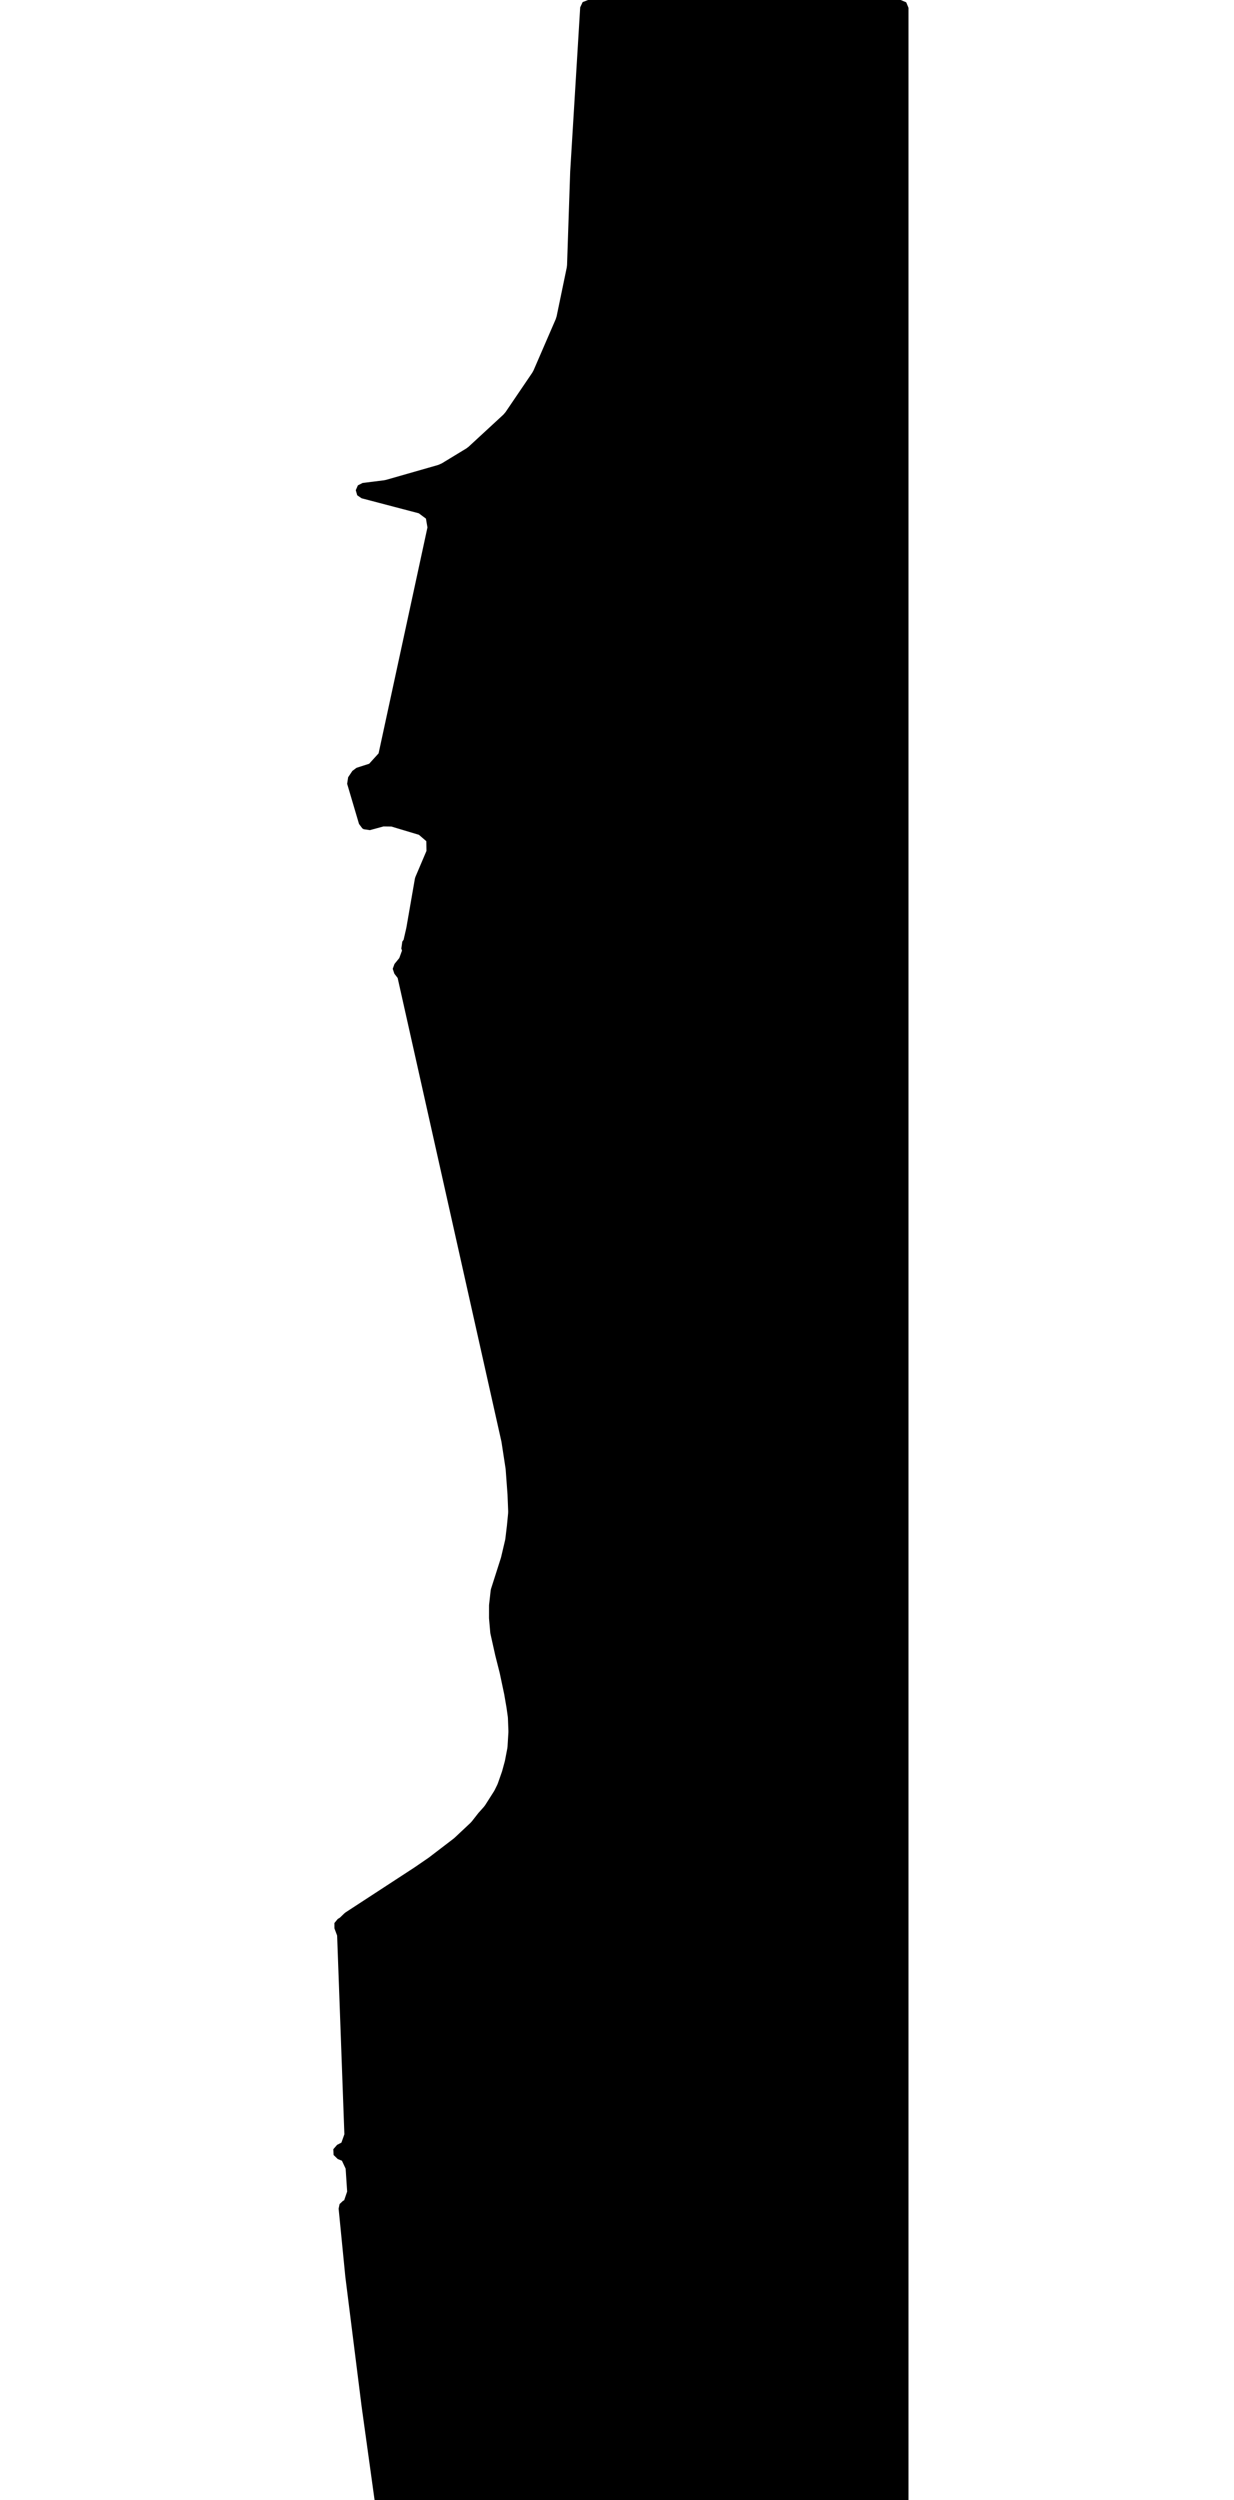 <svg xmlns="http://www.w3.org/2000/svg" version="1.1" width="592.5px" height="1200px">
  <polygon id="3" class="bin" points="432.457,1207.5 435.109,1206.402 436.207,1203.75 436.207,3.75 435.109,1.098 432.457,0.0 282.321,0.0 279.751,1.019 278.578,3.522 273.773,82.311 273.768,82.414 272.262,127.228 272.122,128.394 267.256,151.842 266.833,153.177 256.182,177.767 255.563,178.894 242.721,197.819 241.701,199.006 240.001,200.578 224.988,214.431 223.895,215.254 212.09,222.424 210.415,223.157 185.402,230.316 184.362,230.529 174.101,231.808 171.838,232.956 170.823,235.281 171.521,237.72 173.613,239.157 201.074,246.366 204.518,248.922 205.239,253.151 181.78,361.592 177.247,366.586 171.166,368.533 169.193,370.019 167.159,373.057 166.679,376.207 172.383,395.491 173.974,397.597 174.604,397.995 177.591,398.445 184.151,396.663 187.912,396.713 201.156,400.693 204.687,403.742 204.771,408.405 199.447,420.922 199.203,421.748 195.138,445.138 195.065,445.499 193.792,451.046 193.161,451.961 192.693,455.274 193.02,456.256 191.721,459.84 189.407,462.686 188.567,465.002 189.346,467.34 190.93,469.396 240.734,691.835 240.821,692.296 242.738,704.799 242.798,705.336 243.674,717.24 243.687,717.472 244.001,725.381 243.974,726.318 243.413,732.086 243.397,732.234 242.654,738.472 242.52,739.234 240.619,747.313 240.476,747.829 235.756,762.614 235.601,763.337 234.831,770.217 234.808,770.628 234.797,776.563 234.811,776.896 235.402,783.66 235.478,784.151 237.806,794.577 237.83,794.679 239.913,802.918 239.974,803.18 242.074,813.104 242.123,813.361 243.188,819.55 243.22,819.756 243.816,823.977 243.878,824.677 244.111,830.793 244.103,831.466 243.691,838.318 243.58,839.205 242.475,844.947 242.358,845.451 241.129,849.968 240.983,850.439 239.054,855.938 238.739,856.69 237.542,859.129 237.172,859.79 232.975,866.391 232.298,867.285 229.795,870.085 229.638,870.273 226.571,874.189 225.86,874.966 218.249,882.101 217.723,882.546 206.011,891.503 205.725,891.71 199.07,896.277 198.936,896.367 165.914,917.903 165.362,918.342 163.166,920.455 162.191,921.029 160.558,923.007 160.578,925.572 161.865,929.019 165.349,1024.397 163.934,1028.395 161.862,1029.465 160.043,1031.558 160.159,1034.329 162.148,1036.262 164.186,1037.106 165.954,1040.893 166.682,1051.887 165.25,1056.074 164.686,1056.347 163.048,1057.889 162.587,1060.091 165.814,1092.834 165.825,1092.934 173.625,1155.016 173.631,1155.064 180.45,1204.265 181.701,1206.578 184.164,1207.5 432.457,1207.5 " moovel_rot="0" moovel_centroid="320.743,639.197" moovel_centroidlatlon="0,0"/>
  <polygon id="275355497" class="tile" points="-46.896,1359.418 -1.049,1305.513 -1.0,1300.722 -1.09,1201.0 -56.326,1201.049 -56.187,1352.076 -47.776,1358.718 -46.896,1359.418 " moovel_rot="-24.0" moovel_centroid="-30.573,1269.717" moovel_centroidlatlon="-73.924,40.83"/>
  <polygon id="261702665" class="tile" points="-100.464,1273.867 -100.404,1217.709 -89.262,1219.375 -89.615,1221.716 -83.588,1222.616 -83.235,1220.274 -79.121,1220.9 -76.136,1201.0 -57.602,1203.859 -57.326,1273.75 -100.464,1273.867 " moovel_rot="11.2" moovel_centroid="-77.54,1242.211" moovel_centroidlatlon="-73.886,40.677"/>
  <polygon id="295447852" class="tile" points="-101.464,1272.931 -101.624,1206.517 -101.629,1201.0 -116.626,1201.075 -116.527,1220.904 -137.813,1221.015 -137.832,1230.365 -137.9,1272.983 -120.303,1272.989 -120.088,1255.362 -113.045,1255.6 -113.239,1272.825 -109.084,1272.974 -101.464,1272.931 " moovel_rot="23.6" moovel_centroid="-118.343,1240.759" moovel_centroidlatlon="-73.95,40.73"/>
  <polygon id="429404977" class="tile" points="-138.92,1201.008 -138.9,1223.711 -152.754,1223.696 -152.775,1204.271 -148.774,1201.0 -138.92,1201.008 " moovel_rot="-75.0" moovel_centroid="-145.719,1212.571" moovel_centroidlatlon="-74.198,40.544"/>
  <polygon id="286996658" class="tile" points="-209.901,1314.578 -185.838,1339.362 -182.292,1340.81 -178.177,1339.581 -159.001,1316.599 -156.157,1311.985 -155.163,1306.666 -153.775,1265.013 -155.438,1262.203 -158.342,1259.653 -157.189,1227.749 -157.941,1223.31 -160.181,1219.665 -156.858,1215.623 -173.904,1201.0 -185.142,1216.431 -188.565,1218.344 -198.953,1225.891 -209.884,1236.084 -185.537,1261.717 -164.59,1226.563 -166.247,1266.552 -209.901,1314.578 " moovel_rot="-71.5" moovel_centroid="-177.452,1274.359" moovel_centroidlatlon="-73.912,40.86"/>
  <polygon id="442637466" class="tile" points="-210.909,1201.011 -234.394,1201.0 -234.387,1225.766 -210.901,1225.777 -210.909,1201.011 " moovel_rot="-83.2" moovel_centroid="-222.648,1213.389" moovel_centroidlatlon="-73.899,40.753"/>
  <polygon id="288742502" class="tile" points="-253.241,1237.435 -235.394,1236.335 -235.956,1201.0 -253.223,1202.095 -252.899,1222.354 -252.971,1225.447 -253.19,1235.358 -253.241,1237.435 " moovel_rot="-90.2" moovel_centroid="-244.368,1219.3" moovel_centroidlatlon="-74.009,40.738"/>
  <polygon id="299944956" class="tile" points="-254.241,1201.104 -268.266,1201.0 -268.804,1219.076 -261.974,1219.059 -262.315,1238.802 -262.829,1248.779 -254.247,1248.474 -254.241,1201.104 " moovel_rot="-61.8" moovel_centroid="-259.899,1221.619" moovel_centroidlatlon="-73.928,40.786"/>
  <polygon id="201148567" class="tile" points="-282.995,1201.0 -269.804,1216.647 -276.318,1221.999 -283.019,1227.515 -282.995,1201.0 " moovel_rot="-39.4" moovel_centroid="-278.607,1215.053" moovel_centroidlatlon="-73.838,40.655"/>
  <polygon id="144630629" class="tile" points="-307.816,1201.0 -307.848,1259.355 -295.945,1259.072 -284.019,1258.919 -284.256,1203.165 -296.438,1202.053 -307.816,1201.0 " moovel_rot="-20.1" moovel_centroid="-296.075,1230.647" moovel_centroidlatlon="-73.899,40.886"/>
  <polygon id="185148184" class="tile" points="-356.089,1212.783 -358.399,1207.974 -349.97,1203.422 -345.489,1201.0 -308.848,1269.102 -324.474,1288.83 -327.359,1291.728 -338.96,1299.461 -346.138,1301.689 -350.697,1300.067 -354.36,1296.75 -356.33,1292.815 -358.367,1289.501 -342.536,1275.839 -325.246,1266.419 -326.655,1263.762 -354.815,1212.086 -356.089,1212.783 " moovel_rot="37.0" moovel_centroid="-334.618,1258.337" moovel_centroidlatlon="-73.932,40.587"/>
  <polygon id="315569670" class="tile" points="-359.402,1201.006 -359.399,1214.065 -364.474,1214.058 -364.471,1201.0 -359.402,1201.006 " moovel_rot="-14.5" moovel_centroid="-361.936,1207.534" moovel_centroidlatlon="-73.967,40.681"/>
  <polygon id="285988332" class="tile" points="-369.967,1216.715 -370.46,1214.193 -371.159,1212.793 -372.56,1211.129 -373.931,1209.934 -375.351,1209.092 -377.121,1208.822 -380.739,1208.263 -381.284,1201.851 -393.005,1201.142 -411.413,1201.0 -430.1,1201.05 -430.151,1206.266 -431.276,1206.527 -432.549,1207.028 -433.756,1207.749 -434.757,1208.509 -435.461,1209.304 -436.644,1210.802 -437.142,1211.681 -437.38,1212.843 -437.753,1213.866 -441.326,1213.789 -441.302,1251.649 -435.939,1251.722 -436.516,1285.915 -432.303,1287.133 -408.578,1288.139 -410.559,1295.4 -409.206,1297.027 -408.362,1299.602 -408.638,1303.993 -408.452,1346.411 -399.14,1348.921 -395.995,1348.872 -392.624,1351.144 -392.167,1352.743 -392.781,1353.52 -395.998,1350.309 -397.732,1365.835 -394.562,1370.012 -396.389,1380.052 -395.977,1383.323 -395.04,1386.685 -392.412,1389.274 -389.932,1389.927 -387.506,1389.689 -385.615,1388.761 -384.31,1387.56 -383.026,1385.784 -382.222,1384.712 -382.01,1384.444 -377.684,1385.238 -373.401,1356.193 -376.875,1351.496 -376.511,1350.679 -371.779,1345.701 -371.018,1342.162 -370.824,1325.331 -370.441,1293.852 -366.253,1293.7 -366.133,1264.279 -365.514,1232.35 -365.474,1217.428 -369.131,1217.564 -369.636,1217.288 -369.967,1216.715 " moovel_rot="-38.3" moovel_centroid="-397.998,1274.03" moovel_centroidlatlon="-74.172,40.56"/>
  <polygon id="323715078" class="tile" points="-442.326,1223.674 -456.323,1223.647 -456.341,1201.0 -442.344,1201.027 -442.326,1223.674 " moovel_rot="-68.7" moovel_centroid="-449.333,1212.337" moovel_centroidlatlon="-73.865,40.736"/>
  <polygon id="305092835" class="tile" points="-486.787,1201.0 -486.743,1271.027 -458.659,1284.252 -457.341,1201.331 -486.787,1201.0 " moovel_rot="22.7" moovel_centroid="-471.967,1239.223" moovel_centroidlatlon="-73.888,40.88"/>
  <polygon id="220792595" class="tile" points="-496.003,1228.546 -489.42,1229.082 -487.787,1217.112 -488.37,1204.179 -488.922,1201.0 -495.982,1202.633 -495.328,1211.267 -495.401,1220.793 -496.003,1228.546 " moovel_rot="43.4" moovel_centroid="-491.906,1215.093" moovel_centroidlatlon="-73.935,40.784"/>
  <polygon id="275302259" class="tile" points="-497.003,1255.391 -524.163,1233.845 -497.032,1201.0 -497.009,1250.647 -497.003,1255.391 " moovel_rot="-63.3" moovel_centroid="-506.067,1230.078" moovel_centroidlatlon="-73.939,40.766"/>
  <polygon id="239436982" class="tile" points="-548.555,1234.582 -548.56,1254.281 -525.163,1246.224 -525.211,1201.0 -531.338,1202.377 -531.47,1235.179 -548.555,1234.582 " moovel_rot="76.0" moovel_centroid="-534.409,1233.857" moovel_centroidlatlon="-73.952,40.749"/>
  <polygon id="231971612" class="tile" points="-549.585,1201.0 -560.311,1201.048 -560.281,1233.022 -556.762,1233.007 -556.767,1227.52 -549.56,1227.488 -549.585,1201.0 " moovel_rot="47.9" moovel_centroid="-555.164,1215.287" moovel_centroidlatlon="-73.914,40.782"/>
  <polygon id="288448676" class="tile" points="-7.625,1389.927 -6.399,1394.267 -2.992,1406.322 -1.822,1410.486 0.0,1416.758 -0.562,1416.907 -4.867,1418.122 -6.326,1418.534 -10.639,1419.756 -8.091,1428.763 -8.659,1429.678 -8.388,1430.642 -7.379,1431.2 -6.445,1434.489 -7.038,1435.425 -5.782,1439.871 -0.01,1438.238 -40.519,1450.043 -47.139,1426.609 -41.4,1424.76 -26.03,1420.421 -32.592,1397.208 -7.625,1389.927 " moovel_rot="-13.0" moovel_centroid="-21.917,1421.486" moovel_centroidlatlon="-73.99,40.758"/>
  <polygon id="243997136" class="tile" points="-90.397,1396.592 -50.505,1389.927 -49.139,1425.537 -53.622,1443.146 -90.445,1431.808 -90.397,1396.592 " moovel_rot="16.1" moovel_centroid="-68.956,1415.437" moovel_centroidlatlon="-73.92,40.56"/>
  <polygon id="443296709" class="tile" points="-91.451,1494.762 -108.054,1496.14 -109.737,1469.257 -102.417,1466.417 -101.539,1420.38 -104.516,1403.171 -100.364,1389.927 -91.445,1390.139 -91.451,1494.762 " moovel_rot="-90.2" moovel_centroid="-98.122,1447.78" moovel_centroidlatlon="-74.138,40.535"/>
  <polygon id="229076145" class="tile" points="-110.756,1414.018 -110.737,1389.927 -126.998,1389.97 -127.009,1414.066 -110.756,1414.018 " moovel_rot="61.0" moovel_centroid="-118.875,1401.994" moovel_centroidlatlon="-73.995,40.749"/>
  <polygon id="354590309" class="tile" points="-163.419,1390.62 -128.009,1389.927 -128.152,1401.696 -128.126,1412.619 -129.848,1412.623 -129.848,1414.068 -140.975,1414.089 -140.963,1421.641 -129.833,1421.613 -129.827,1423.283 -128.105,1423.279 -128.075,1434.845 -129.234,1434.85 -129.219,1440.209 -145.676,1440.245 -145.69,1431.018 -146.515,1431.018 -146.528,1425.782 -146.962,1425.785 -146.963,1423.889 -151.637,1423.902 -151.633,1425.792 -152.026,1425.795 -152.014,1431.321 -163.078,1431.102 -163.419,1390.62 " moovel_rot="60.9" moovel_centroid="-145.449,1412.37" moovel_centroidlatlon="-73.965,40.798"/>
  <polygon id="309309712" class="tile" points="-214.431,1610.999 -243.251,1600.623 -229.254,1558.008 -219.611,1531.97 -214.652,1509.06 -213.771,1490.163 -214.816,1469.028 -221.804,1449.456 -234.089,1428.286 -241.431,1420.079 -243.314,1417.205 -212.326,1389.927 -205.512,1394.308 -201.315,1391.917 -190.702,1406.182 -179.209,1425.722 -170.763,1446.926 -166.208,1467.695 -164.419,1487.963 -164.763,1507.264 -169.426,1533.215 -176.769,1558.469 -180.42,1568.105 -185.084,1566.442 -188.397,1575.58 -190.899,1578.109 -195.075,1578.473 -202.252,1576.114 -214.431,1610.999 " moovel_rot="71.0" moovel_centroid="-200.854,1496.719" moovel_centroidlatlon="-74.151,40.605"/>
  <polygon id="412123940" class="tile" points="-244.342,1391.349 -250.05,1393.923 -256.573,1389.927 -258.298,1408.996 -251.282,1414.439 -244.314,1410.759 -244.342,1391.349 " moovel_rot="25.8" moovel_centroid="-250.976,1402.436" moovel_centroidlatlon="-73.872,40.654"/>
  <polygon id="350880635" class="tile" points="-259.298,1389.989 -273.399,1389.927 -273.476,1505.537 -284.241,1505.44 -284.546,1511.569 -290.086,1512.272 -289.99,1560.847 -259.342,1560.981 -259.31,1505.668 -259.369,1505.663 -259.298,1389.989 " moovel_rot="-51.9" moovel_centroid="-270.439,1491.2" moovel_centroidlatlon="-73.765,40.597"/>
  <polygon id="157893342" class="tile" points="-291.086,1443.604 -324.317,1443.668 -324.285,1389.927 -373.013,1390.025 -373.101,1519.935 -368.068,1519.928 -368.018,1437.015 -334.376,1436.942 -334.412,1488.307 -291.108,1488.226 -291.086,1443.604 " moovel_rot="21.2" moovel_centroid="-335.583,1441.163" moovel_centroidlatlon="-73.826,40.582"/>
  <polygon id="182759598" class="tile" points="-392.419,1389.927 -400.078,1390.001 -407.482,1390.071 -407.425,1466.415 -403.334,1466.345 -403.351,1470.456 -388.116,1470.218 -388.206,1465.59 -383.155,1465.656 -374.101,1392.813 -377.555,1392.585 -384.234,1392.153 -386.169,1407.052 -392.633,1456.923 -392.485,1409.434 -392.419,1389.927 " moovel_rot="-87.8" moovel_centroid="-393.591,1429.753" moovel_centroidlatlon="-73.94,40.576"/>
  <polygon id="130008156" class="tile" points="-420,1500.506 -426.604,1490.106 -424.054,1466.327 -470.279,1459.899 -461.728,1396.135 -460.073,1393.086 -457.923,1391.835 -452.523,1389.927 -449.503,1390.319 -435.609,1398.784 -435.338,1400.172 -436.264,1403.103 -427.162,1408.159 -423.435,1405.858 -419.076,1405.698 -413.791,1410.276 -409.77,1414.734 -408.482,1420.12 -411.909,1458.998 -413.613,1478.394 -413.945,1485.099 -412.912,1488.293 -411.648,1491.066 -409.678,1493.321 -408.518,1494.082 -411.351,1526.376 -423.127,1525.201 -420,1500.506 " moovel_rot="-7.4" moovel_centroid="-435.706,1442.782" moovel_centroidlatlon="-73.803,40.661"/>
  <polygon id="201146426" class="tile" points="-512.658,1437.293 -512.773,1433.193 -512.656,1418.86 -510.169,1418.859 -510.165,1425.817 -495.097,1425.798 -495.097,1413.049 -493.854,1413.048 -493.857,1405.189 -510.197,1405.204 -510.199,1407.48 -512.984,1407.484 -512.986,1400.248 -512.611,1394.263 -489.641,1394.675 -489.553,1389.957 -471.279,1389.927 -471.279,1437.24 -489.478,1437.264 -512.658,1437.293 " moovel_rot="10.6" moovel_centroid="-488.834,1414.719" moovel_centroidlatlon="-73.839,40.652"/>
  <polygon id="377339427" class="tile" points="-513.99,1389.986 -513.986,1456.595 -537.534,1456.516 -537.541,1408.46 -531.251,1408.483 -531.253,1389.927 -513.99,1389.986 " moovel_rot="-31.6" moovel_centroid="-525.069,1425.183" moovel_centroidlatlon="-73.916,40.764"/>
  <polygon id="219693718" class="tile" points="-561.666,1389.927 -563.689,1414.646 -538.541,1416.631 -538.57,1390.726 -561.666,1389.927 " moovel_rot="3.7" moovel_centroid="-550.539,1403.171" moovel_centroidlatlon="-73.947,40.628"/>
  <polygon id="167246604" class="tile" points="-575.881,1389.927 -575.879,1413.241 -564.689,1413.279 -564.697,1389.962 -575.881,1389.927 " moovel_rot="-32.7" moovel_centroid="-570.286,1401.603" moovel_centroidlatlon="-74.028,40.62"/>
  <polygon id="347320347" class="tile" points="-23.261,1610.999 -32.215,1619.678 -26.916,1625.847 -17.794,1636.087 -20.282,1638.187 -11.076,1649.092 -32.175,1667.214 -28.502,1676.039 -19.144,1665.525 -15.959,1667.117 0.0,1637.493 -23.261,1610.999 " moovel_rot="-41.1" moovel_centroid="-16.733,1640.584" moovel_centroidlatlon="-73.963,40.648"/>
  <polygon id="277351839" class="tile" points="-46.771,1610.999 -45.161,1615.148 -39.309,1613.893 -34.936,1635.577 -39.167,1637.167 -34.215,1657.112 -72.013,1670.276 -68.188,1692.621 -78.63,1704.447 -56.953,1731.073 -60.14,1733.755 -48.13,1747.326 -34.247,1763.879 -35.085,1766.792 -48.972,1780.706 -51.319,1777.438 -54.252,1779.732 -103.402,1723.537 -98.163,1716.557 -102.073,1712.297 -76.773,1681.554 -81.298,1666.281 -67.608,1652.391 -84.222,1636.835 -79.947,1632.124 -82.391,1627.845 -46.771,1610.999 " moovel_rot="68.8" moovel_centroid="-65.494,1694.645" moovel_centroidlatlon="-73.799,40.701"/>
  <polygon id="25163889" class="tile" points="-214.462,1750.016 -104.402,1748.851 -105.056,1613.215 -214.435,1610.999 -214.462,1750.016 " moovel_rot="-71.8" moovel_centroid="-159.814,1680.841" moovel_centroidlatlon="-73.828,40.761"/>
  <polygon id="396940655" class="tile" points="-267.955,1650.806 -260.383,1671.315 -230.355,1711.902 -229.759,1694.906 -215.532,1694.797 -222.576,1675.089 -242.007,1650.04 -215.462,1621.075 -232.454,1610.999 -239.703,1625.918 -247.06,1634.845 -257.809,1636.814 -267.955,1650.806 " moovel_rot="11.3" moovel_centroid="-240.778,1660.77" moovel_centroidlatlon="-73.922,40.796"/>
  <polygon id="239584469" class="tile" points="-268.978,1610.999 -281.949,1611.736 -283.082,1611.7 -287.804,1613.069 -292.008,1614.283 -296.621,1615.618 -297.845,1616.618 -298.691,1617.622 -298.999,1619.098 -299.199,1625.862 -299.087,1636.953 -298.968,1642.239 -298.969,1647.331 -275.943,1647.285 -275.759,1634.866 -274.435,1634.829 -274.439,1627.519 -268.955,1627.536 -268.978,1610.999 " moovel_rot="67.8" moovel_centroid="-285.179,1628.931" moovel_centroidlatlon="-73.947,40.737"/>
  <polygon id="412123963" class="tile" points="-300.224,1610.999 -328.449,1611.108 -328.425,1640.638 -300.199,1640.518 -300.224,1610.999 " moovel_rot="29.5" moovel_centroid="-314.325,1625.816" moovel_centroidlatlon="-73.875,40.653"/>
  <polygon id="180522736" class="tile" points="-329.449,1617.808 -329.449,1638.553 -351.131,1638.432 -354.672,1635.11 -354.45,1620.042 -351.678,1620.055 -351.131,1610.999 -337.56,1611.448 -337.696,1613.485 -335.205,1613.174 -335.225,1617.71 -329.449,1617.808 " moovel_rot="29.3" moovel_centroid="-342.046,1625.92" moovel_centroidlatlon="-73.87,40.651"/>
  <polygon id="276542273" class="tile" points="-371.215,1610.999 -373.077,1617.273 -371.545,1617.727 -386.815,1669.365 -388.847,1668.764 -390.664,1674.904 -388.633,1675.506 -404.416,1728.643 -406.463,1728.871 -405.783,1735.017 -403.238,1734.731 -397.221,1788.968 -355.672,1784.363 -357.243,1770.23 -385.505,1773.363 -390.336,1729.866 -385.593,1713.722 -388.421,1712.893 -382.348,1692.33 -378.842,1693.367 -372.763,1672.806 -371.911,1669.907 -355.841,1615.547 -369.063,1611.641 -371.215,1610.999 " moovel_rot="-18.4" moovel_centroid="-382.471,1709.444" moovel_centroidlatlon="-73.905,40.908"/>
  <polygon id="247141744" class="tile" points="-417.868,1611.02 -407.463,1610.999 -407.469,1624.901 -417.876,1624.933 -417.868,1611.02 " moovel_rot="28.0" moovel_centroid="-412.67,1617.963" moovel_centroidlatlon="-74.2,40.526"/>
  <polygon id="330741648" class="tile" points="-418.876,1610.999 -418.889,1655.996 -428.817,1657.241 -428.817,1620.723 -418.876,1610.999 " moovel_rot="60.7" moovel_centroid="-423.678,1636.141" moovel_centroidlatlon="-73.986,40.777"/>
  <polygon id="358933096" class="tile" points="-443.2,1616.913 -457.437,1610.999 -459.609,1639.623 -476.105,1640.423 -476.06,1673.412 -429.901,1668.02 -429.817,1646.52 -436.342,1646.328 -436.252,1641.926 -433.476,1642.048 -433.63,1635.379 -442.997,1635.298 -443.2,1616.913 " moovel_rot="8.8" moovel_centroid="-453.119,1648.97" moovel_centroidlatlon="-73.828,40.852"/>
  <polygon id="443524679" class="tile" points="-477.105,1646.616 -497.826,1646.546 -497.833,1610.999 -477.113,1611.069 -477.105,1646.616 " moovel_rot="-56.9" moovel_centroid="-487.469,1628.808" moovel_centroidlatlon="-74.104,40.617"/>
  <polygon id="220770143" class="tile" points="-522.59,1635.839 -499.54,1635.702 -498.833,1611.408 -522.622,1610.999 -522.59,1635.839 " moovel_rot="1.8" moovel_centroid="-510.939,1623.422" moovel_centroidlatlon="-73.96,40.587"/>
  <polygon id="437714023" class="tile" points="-525.455,1622.27 -523.622,1615.589 -541.342,1610.999 -539.935,1628.512 -541.277,1656.248 -530.707,1658.019 -526.504,1635.66 -525.455,1622.27 " moovel_rot="-17.0" moovel_centroid="-533.781,1633.589" moovel_centroidlatlon="-73.885,40.788"/>
  <polygon id="283679450" class="tile" points="0.0,1861.303 -76.7,1862.218 -75.308,1849.038 -75.01,1835.241 -74.707,1820.871 -74.532,1812.528 -123.7,1788.968 -128.703,1812.954 -127.643,1842.448 -123.833,1858.796 -126.014,1870.907 -127.73,1873.669 -128.648,1969.986 -125.42,1969.776 -124.063,1967.058 -123.943,1962.734 -123.43,1958.045 -122.992,1953.68 -122.058,1949.929 -119.98,1945.73 -116.888,1944.13 -109.786,1942.57 -100.959,1940.955 -92.929,1942.213 -87.639,1944.288 -82.142,1947.303 -76.937,1949.597 -66.896,1951.532 -51.923,1950.707 -40.44,1949.687 -22.303,1949.099 -18.81,1946.058 -16.492,1945.399 -10.289,1945.761 -4.628,1946.07 -1.095,1945.618 -0.277,1942.945 -1.08,1868.491 0.0,1861.303 " moovel_rot="5.6" moovel_centroid="-72.927,1888.328" moovel_centroidlatlon="-73.858,40.71"/>
  <polygon id="185193581" class="tile" points="-154.783,1866.205 -175.813,1835.992 -174.949,1824.93 -172.844,1802.185 -172.735,1788.968 -166.101,1789.033 -150.748,1789.183 -135.119,1811.432 -130.703,1817.713 -146.97,1829.876 -130.713,1851.637 -133.608,1853.801 -135.26,1851.592 -154.783,1866.205 " moovel_rot="40.4" moovel_centroid="-155.59,1824.61" moovel_centroidlatlon="-73.919,40.634"/>
  <polygon id="299606255" class="tile" points="-192.543,1870.936 -227.014,1857.996 -231.83,1856.182 -224.576,1839.841 -221.749,1833.473 -221.607,1831.027 -221.861,1829.367 -223.35,1826.947 -222.367,1824.603 -221.525,1822.598 -231.798,1806.927 -223.475,1788.968 -211.224,1794.182 -207.889,1801.396 -186.954,1809.774 -193.353,1825.435 -185.757,1828.536 -180.677,1830.3 -178.403,1831.228 -176.813,1831.907 -185.534,1853.489 -192.543,1870.936 " moovel_rot="33.9" moovel_centroid="-206.645,1832.284" moovel_centroidlatlon="-73.929,40.789"/>
  <polygon id="266174999" class="tile" points="-232.83,1814.11 -248.434,1813.572 -248.001,1788.968 -232.847,1790.61 -232.83,1814.11 " moovel_rot="-94.6" moovel_centroid="-240.589,1801.868" moovel_centroidlatlon="-73.754,40.595"/>
  <polygon id="302359513" class="tile" points="-256.963,1788.968 -286.133,1801.842 -283.121,1820.915 -283.873,1832.237 -286.161,1839.781 -254.475,1851.048 -250.899,1839.578 -249.434,1824.363 -250.187,1811.137 -253.222,1797.453 -256.963,1788.968 " moovel_rot="74.4" moovel_centroid="-266.624,1820.432" moovel_centroidlatlon="-73.9,40.558"/>
  <polygon id="326257563" class="tile" points="-288.728,1813.002 -293.227,1812.452 -295.181,1812.262 -295.182,1788.968 -287.161,1790.133 -288.728,1813.002 " moovel_rot="-41.5" moovel_centroid="-291.554,1800.664" moovel_centroidlatlon="-73.884,40.86"/>
  <polygon id="376406583" class="tile" points="-312.052,1806.414 -296.182,1806.036 -296.9,1788.968 -312.043,1789.203 -312.052,1806.414 " moovel_rot="82.7" moovel_centroid="-304.303,1797.722" moovel_centroidlatlon="-73.926,40.744"/>
  <polygon id="185022023" class="tile" points="-320.464,1858.052 -313.052,1858.216 -313.079,1788.968 -375.774,1789.319 -375.767,1853.943 -337.749,1857.632 -320.464,1858.052 " moovel_rot="51.8" moovel_centroid="-344.041,1822.902" moovel_centroidlatlon="-74.01,40.633"/>
  <polygon id="450358501" class="tile" points="-400.377,1894.93 -403.664,1897.4 -400.283,1901.577 -422.183,1917.839 -425.497,1913.718 -430.019,1917.367 -437.977,1906.815 -443.814,1911.449 -435.862,1921.997 -439.492,1925.003 -437.085,1928.118 -441.615,1931.634 -440.974,1932.538 -460.048,1946.87 -467.925,1880.246 -460.898,1889.45 -410.818,1851.208 -438.624,1814.787 -451.473,1824.597 -452.054,1823.847 -468.004,1822.92 -466.408,1798.868 -454.65,1788.968 -376.774,1826.609 -405.501,1851.832 -387.862,1871.587 -399.989,1880.561 -407.147,1885.888 -402.237,1892.501 -400.377,1894.93 " moovel_rot="-40.5" moovel_centroid="-429.122,1863.848" moovel_centroidlatlon="-73.985,40.583"/>
  <polygon id="252080063" class="tile" points="-478.526,1813.311 -478.531,1797.493 -478.537,1788.978 -473.929,1788.969 -469.006,1788.968 -469.004,1813.3 -478.526,1813.311 " moovel_rot="-93.8" moovel_centroid="-473.768,1801.136" moovel_centroidlatlon="-73.911,40.674"/>
  <polygon id="251110316" class="tile" points="-507.752,1842.045 -507.759,1788.968 -479.537,1789.446 -479.897,1822.609 -479.96,1829.16 -502.685,1828.783 -502.906,1842.119 -507.752,1842.045 " moovel_rot="-34.1" moovel_centroid="-494.401,1810.496" moovel_centroidlatlon="-74.03,40.617"/>
  <polygon id="108324451" class="tile" points="-508.796,1857.257 -529.62,1844.255 -508.759,1809.282 -522.468,1798.584 -528.109,1791.595 -532.732,1788.968 -558.623,1831.844 -544.879,1841.978 -546.925,1846.635 -517.232,1865.543 -508.796,1857.257 " moovel_rot="-74.5" moovel_centroid="-532.214,1826.042" moovel_centroidlatlon="-73.91,40.789"/>
  <polygon id="235063428" class="tile" points="0.0,1975.777 -0.075,2120.153 -92.585,2118.746 -91.246,2102.666 -30.42,2103.983 -28.921,2050.994 -58.791,2050.65 -58.555,2042.96 -94.09,2043.401 -94.016,2021.351 -76.407,2014.145 -38.416,1971.825 -22.951,1969.986 -22.793,1976.377 0.0,1975.777 " moovel_rot="39.4" moovel_centroid="-35.098,2044.044" moovel_centroidlatlon="-73.912,40.601"/>
  <polygon id="108324458" class="tile" points="-114.437,2014.686 -129.021,2006.132 -114.717,1981.522 -129.029,1973.126 -127.208,1969.986 -103.898,1983.657 -101.683,1979.845 -96.09,1983.122 -113.92,2013.82 -114.437,2014.686 " moovel_rot="-72.3" moovel_centroid="-113.74,1993.96" moovel_centroidlatlon="-73.91,40.789"/>
  <polygon id="279672694" class="tile" points="-130.029,1970.566 -154.049,1969.986 -153.956,2025.223 -130.886,2025.381 -131.7,2002.869 -130.743,2002.108 -130.029,1970.566 " moovel_rot="-65.7" moovel_centroid="-142.395,1997.486" moovel_centroidlatlon="-73.8,40.71"/>
  <polygon id="181959269" class="tile" points="-181.944,2039.483 -163.701,2013.184 -182.878,2000.754 -156.512,1969.986 -155.064,1970.599 -155.049,2058.743 -181.944,2039.483 " moovel_rot="5.0" moovel_centroid="-164.524,2015.744" moovel_centroidlatlon="-73.919,40.632"/>
  <polygon id="278454418" class="tile" points="-183.878,1970.065 -183.887,2004.979 -217.604,2004.89 -217.601,1969.986 -183.878,1970.065 " moovel_rot="-71.0" moovel_centroid="-200.742,1987.48" moovel_centroidlatlon="-73.805,40.707"/>
  <polygon id="281478459" class="tile" points="-218.604,2040.664 -218.651,1969.986 -240.71,1970.267 -240.99,2032.809 -223.23,2038.764 -223.324,2039.247 -218.604,2040.664 " moovel_rot="4.7" moovel_centroid="-229.512,2003.514" moovel_centroidlatlon="-73.811,40.708"/>
  <polygon id="185632783" class="tile" points="-247.513,1970.039 -249.389,1970.062 -251.426,1970.073 -251.438,1981.713 -241.99,1981.565 -242.133,1969.986 -247.513,1970.039 " moovel_rot="-49.7" moovel_centroid="-246.75,1975.852" moovel_centroidlatlon="-73.931,40.617"/>
  <polygon id="292852076" class="tile" points="-263.286,1972.096 -260.392,1987.623 -252.44,1986.182 -252.512,1972.069 -252.438,1969.986 -263.286,1972.096 " moovel_rot="71.3" moovel_centroid="-257.189,1978.572" moovel_centroidlatlon="-73.989,40.747"/>
  <polygon id="194665129" class="tile" points="-264.323,1998.801 -268.551,1998.807 -287.912,1998.773 -288.328,1998.771 -290.096,1998.772 -290.102,1991.629 -290.107,1969.986 -270.777,1975.381 -264.286,1977.191 -264.323,1998.801 " moovel_rot="4.6" moovel_centroid="-277.815,1986.1" moovel_centroidlatlon="-73.929,40.652"/>
  <polygon id="413778946" class="tile" points="-319.094,2099.347 -318.989,1969.986 -291.107,1970.115 -291.213,2099.476 -319.094,2099.347 " moovel_rot="-53.2" moovel_centroid="-305.101,2034.731" moovel_centroidlatlon="-74.161,40.546"/>
  <polygon id="374156365" class="tile" points="-320.094,1972.819 -343.909,1969.986 -344.941,1993.72 -343.743,2021.012 -320.11,2021.788 -320.094,1972.819 " moovel_rot="-87.1" moovel_centroid="-332.328,1996.329" moovel_centroidlatlon="-73.897,40.747"/>
  <polygon id="301510365" class="tile" points="-346.306,2008.55 -346.484,1992.966 -348.016,1981.069 -350.536,1969.986 -372.823,1974.406 -389.658,2020.448 -399.614,2022.16 -387.282,2093.845 -384.028,2112.477 -381.091,2123.436 -352.886,2119.304 -350.065,2117.841 -347.889,2116.113 -346.527,2113.899 -346.09,2110.854 -346.166,2023.399 -345.941,2016.834 -346.306,2008.55 " moovel_rot="17.7" moovel_centroid="-367.779,2049.151" moovel_centroidlatlon="-73.887,40.771"/>
  <polygon id="182103073" class="tile" points="-447.69,2118.377 -447.718,2056.816 -493.264,2056.713 -493.294,1969.986 -400.67,1970.2 -400.614,2118.482 -447.69,2118.377 " moovel_rot="-69.1" moovel_centroid="-440.921,2033.126" moovel_centroidlatlon="-73.93,40.553"/>
  <polygon id="229891249" class="tile" points="-515.995,1970.562 -497.577,1969.986 -494.294,1985.113 -494.394,1988.292 -495.791,1989.971 -499.018,1991.695 -504.285,1992.071 -516.018,1992.004 -515.995,1970.562 " moovel_rot="56.7" moovel_centroid="-505.83,1981.273" moovel_centroidlatlon="-73.909,40.854"/>
  <polygon id="315400368" class="tile" points="-517.018,1994.309 -535.378,1994.404 -535.372,1986.693 -535.36,1980.374 -535.36,1973.955 -535.259,1969.986 -525.666,1970.126 -517.139,1970.106 -517.118,1974.188 -517.089,1980.394 -517.051,1986.793 -517.018,1994.309 " moovel_rot="66.0" moovel_centroid="-526.231,1982.241" moovel_centroidlatlon="-73.922,40.832"/>
  <polygon id="299944948" class="tile" points="-547.018,2021.024 -536.378,1987.888 -536.404,1979.327 -540.365,1977.824 -557.743,1971.613 -562.27,1969.986 -565.552,1984.348 -565.556,1989.605 -565.013,1995.217 -563.909,1999.978 -561.864,2004.862 -558.759,2010.005 -555.66,2014.317 -551.06,2018.738 -547.018,2021.024 " moovel_rot="-48.6" moovel_centroid="-551.665,1993.026" moovel_centroidlatlon="-73.927,40.785"/>
  <polygon id="184999232" class="tile" points="-580.097,1970.024 -566.556,1969.986 -567.262,2040.997 -566.671,2108.814 -580.102,2108.755 -580.097,1970.024 " moovel_rot="-81.7" moovel_centroid="-573.516,2039.285" moovel_centroidlatlon="-73.955,40.63"/>
  <polygon id="157040733" class="tile" points="-0.477,2193.237 -5.159,2194.294 -9.585,2199.155 -11.968,2198.047 -16.623,2195.885 -23.423,2193.918 -23.42,2126.73 -21.607,2123.436 -11.778,2125.48 -8.974,2127.196 -4.521,2131.606 0.0,2132.717 -0.477,2193.237 " moovel_rot="-13.8" moovel_centroid="-12.126,2161.311" moovel_centroidlatlon="-74.197,40.512"/>
  <polygon id="389547532" class="tile" points="-25.497,2174.419 -50.626,2173.149 -51.016,2123.755 -25.423,2123.436 -25.497,2174.419 " moovel_rot="-93.7" moovel_centroid="-38.073,2148.614" moovel_centroidlatlon="-73.836,40.786"/>
  <polygon id="185169187" class="tile" points="-52.016,2180.022 -59.195,2180.034 -64.309,2180.038 -64.341,2123.443 -59.14,2123.444 -52.041,2123.436 -52.016,2180.022 " moovel_rot="2.4" moovel_centroid="-58.177,2151.734" moovel_centroidlatlon="-73.936,40.58"/>
</svg>